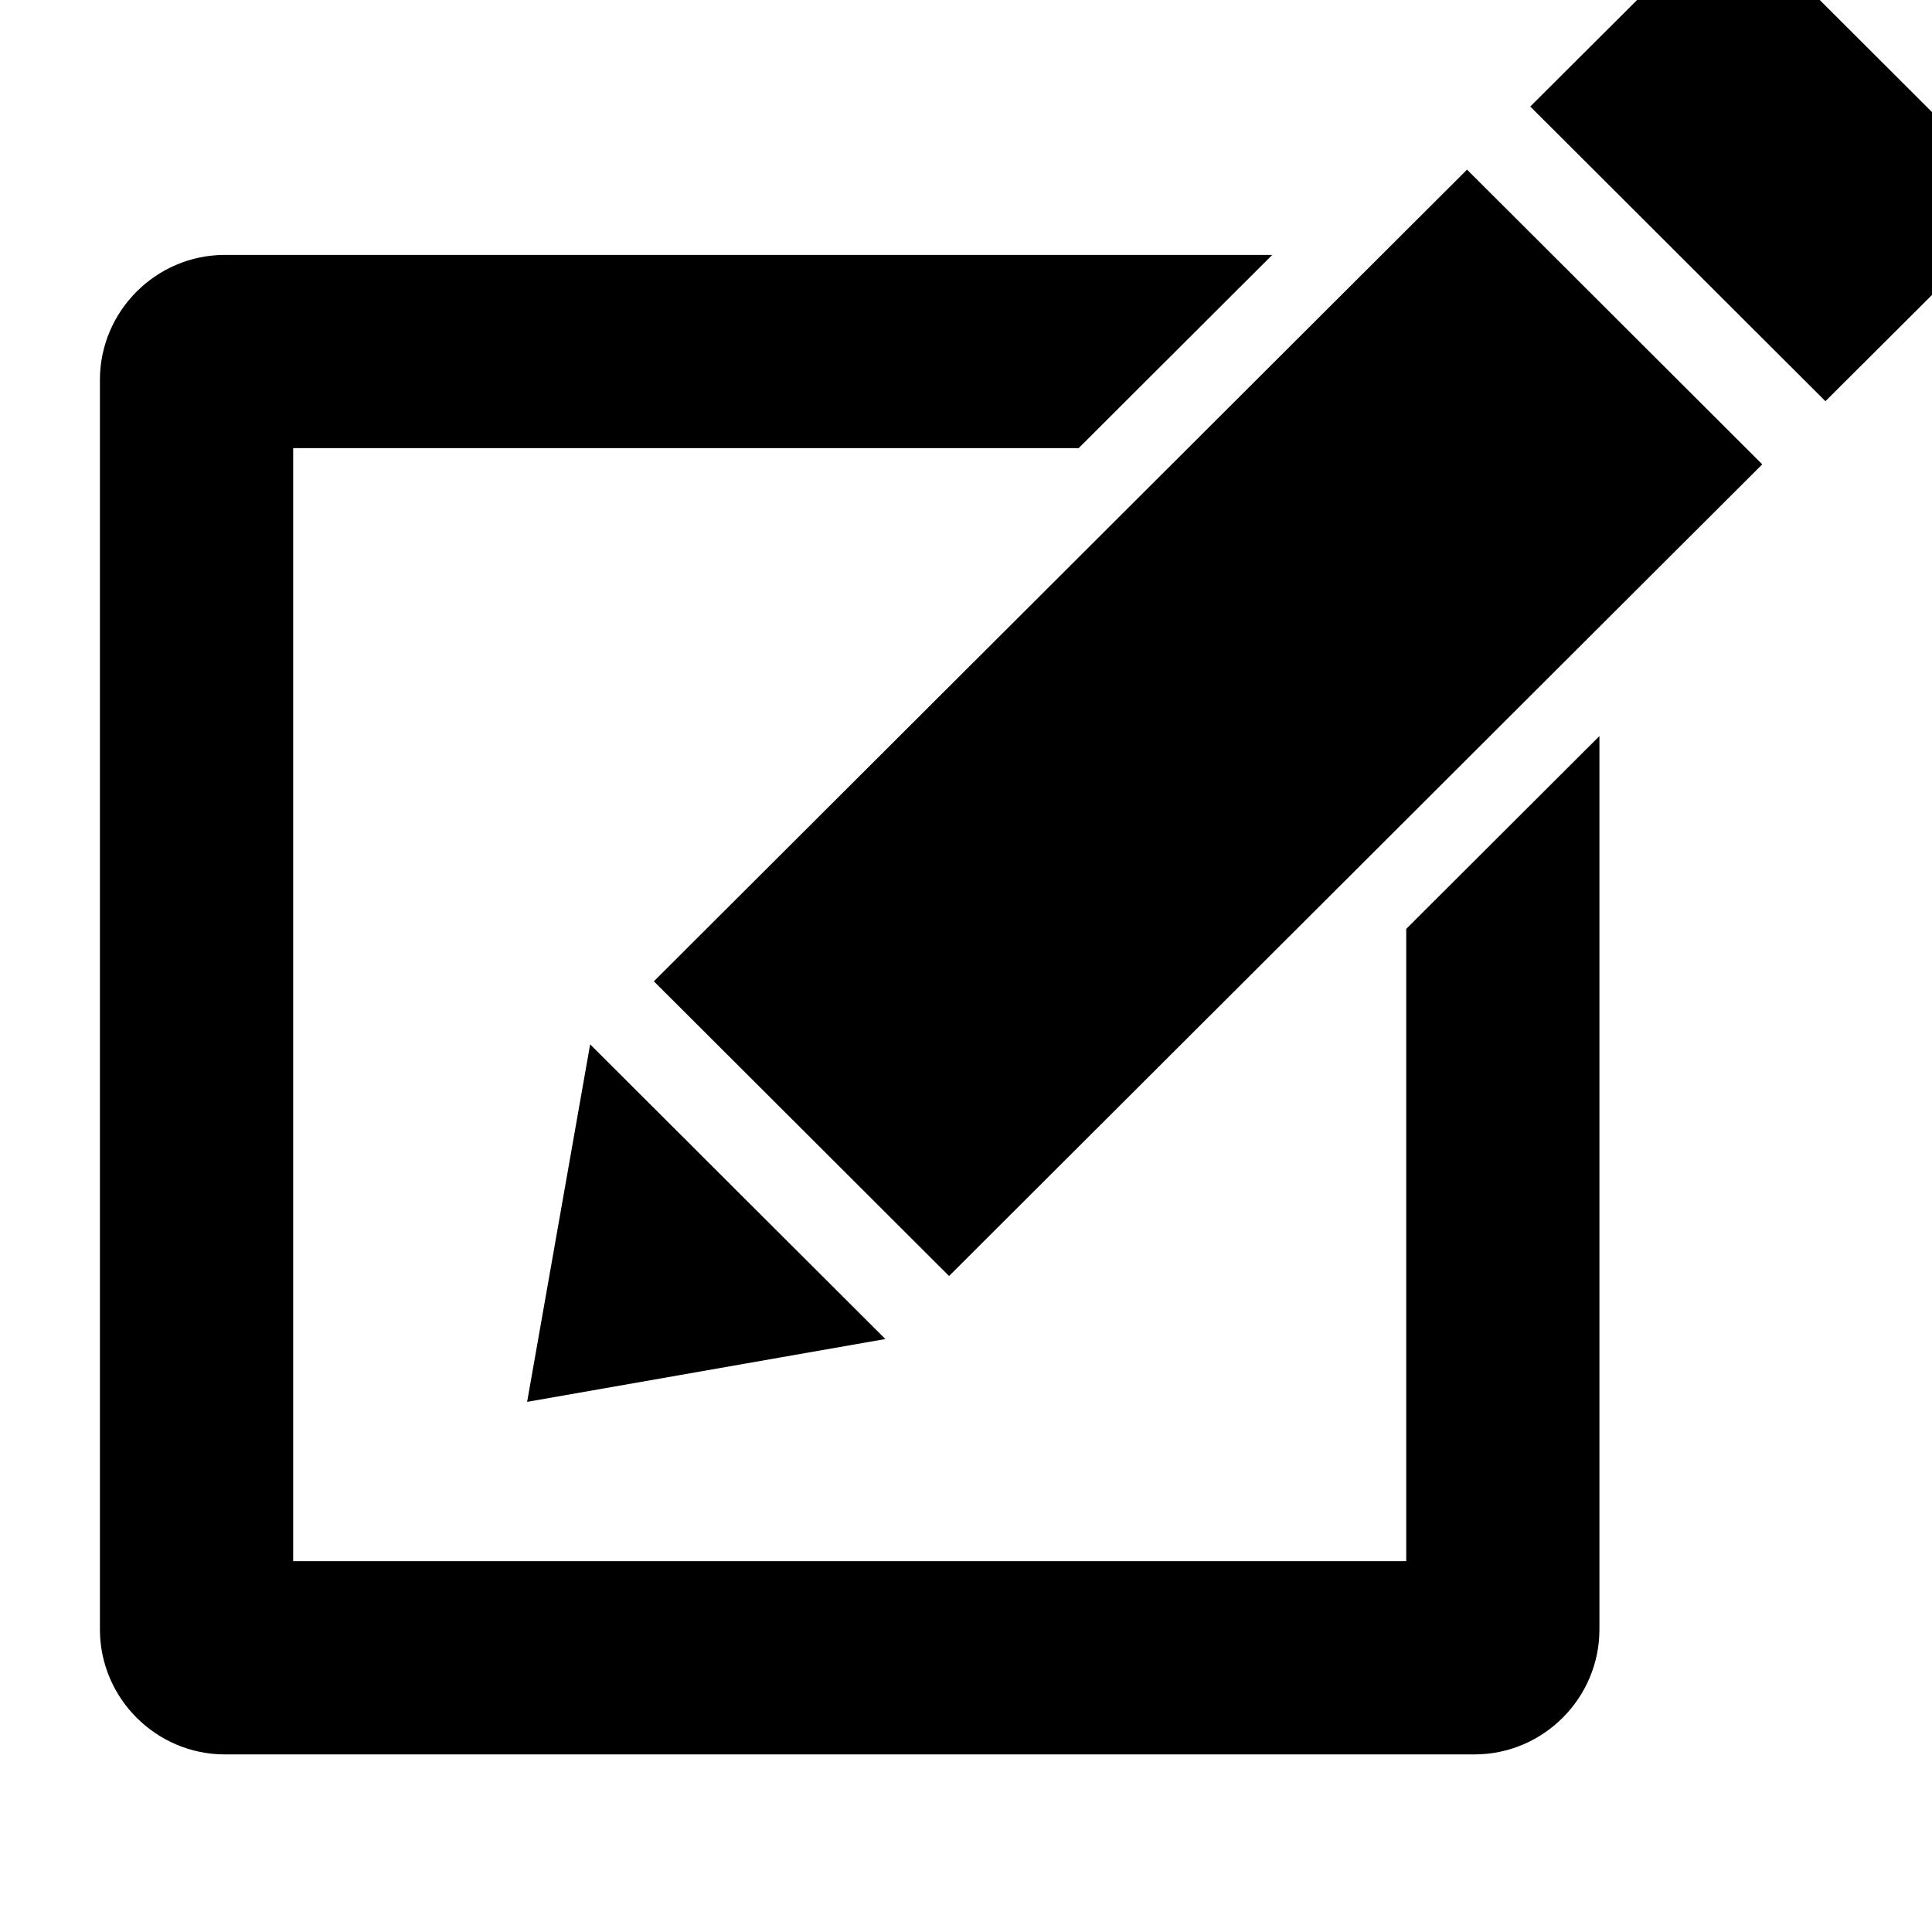 <?xml version="1.0" ?><!DOCTYPE svg  PUBLIC '-//W3C//DTD SVG 1.1//EN'  'http://www.w3.org/Graphics/SVG/1.1/DTD/svg11.dtd'>
<svg enable-background="new 0 0 50 50" height="100%" id="Layer_1" version="1.1" viewBox="5 10 50 50" width="100%" xml:space="preserve" xmlns="http://www.w3.org/2000/svg" xmlns:xlink="http://www.w3.org/1999/xlink"><g><path d="M55.736,13.636l-4.368-4.362c-0.451-0.451-1.044-0.677-1.636-0.677c-0.592,0-1.184,0.225-1.635,0.676l-3.494,3.484   l7.639,7.626l3.494-3.483C56.639,15.998,56.639,14.535,55.736,13.636z"/><polygon points="21.922,35.396 29.562,43.023 50.607,22.017 42.967,14.39  "/><polygon points="20.273,37.028 18.642,46.28 27.913,44.654  "/><path d="M41.393,50.403H12.587V21.597h20.329l5.01-5H10.82c-1.779,0-3.234,1.455-3.234,3.234v32.339   c0,1.779,1.455,3.234,3.234,3.234h32.339c1.779,0,3.234-1.455,3.234-3.234V29.049l-5,4.991V50.403z"/></g></svg>